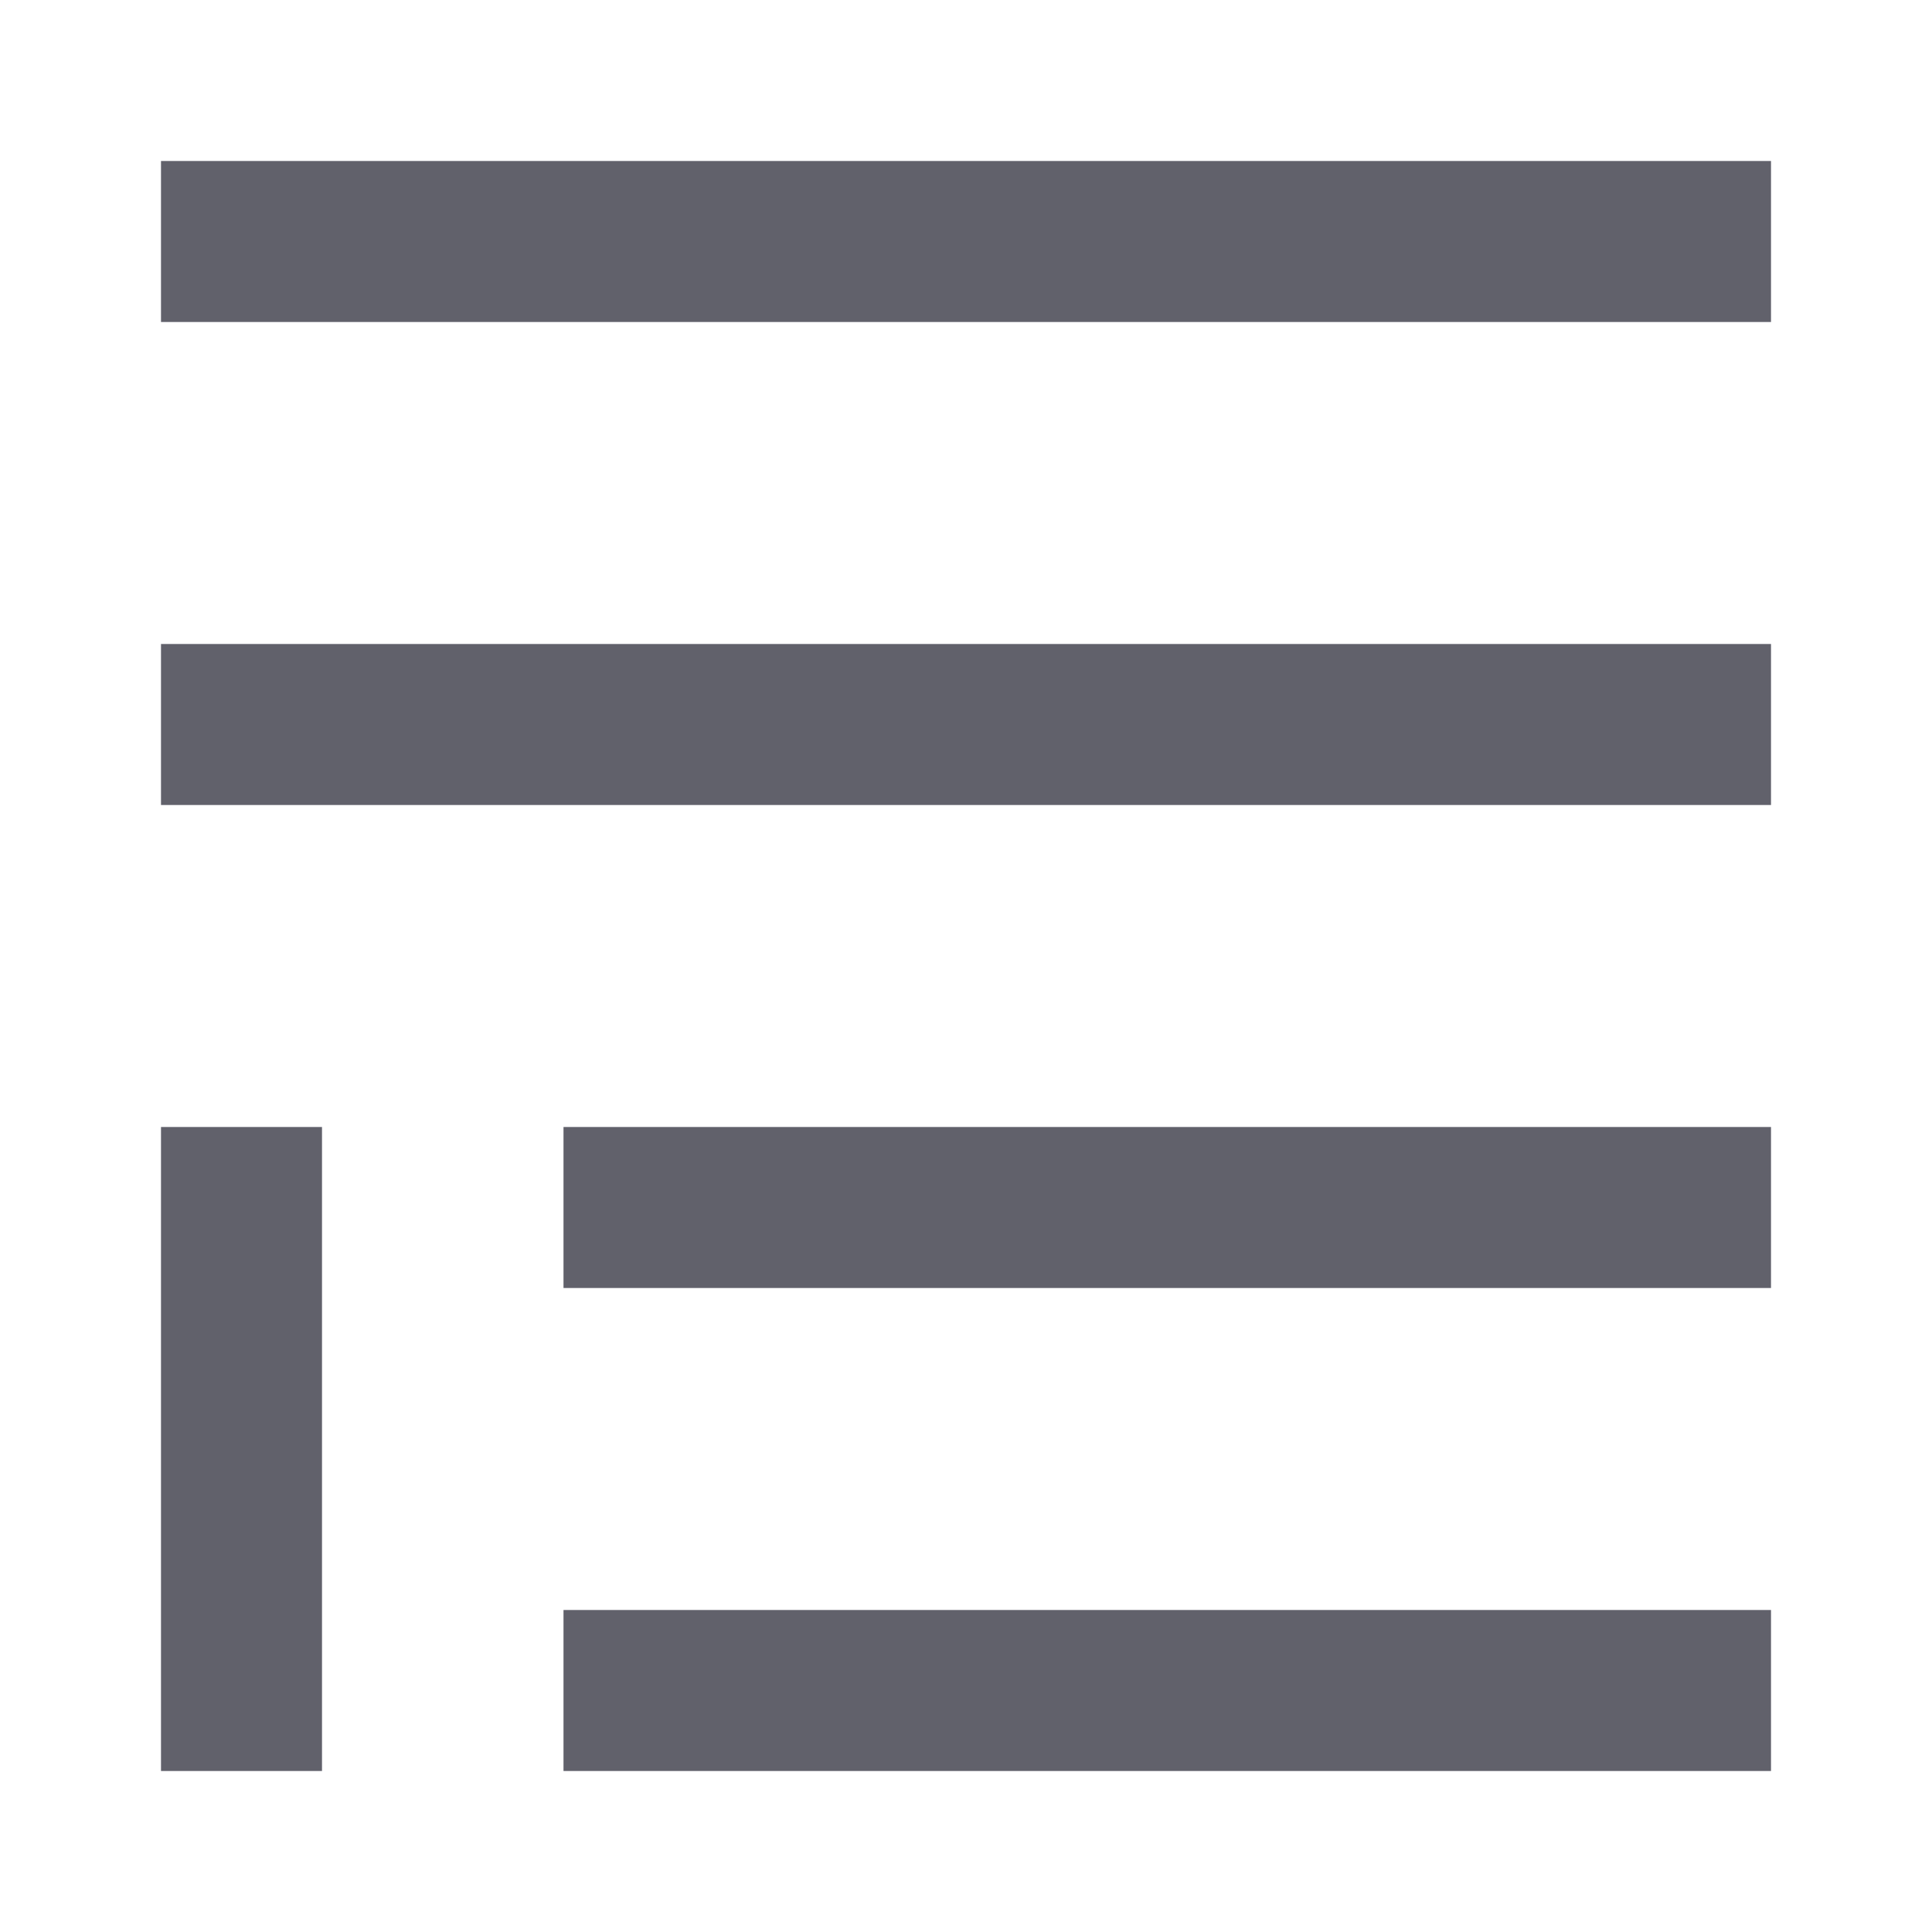 <svg xmlns="http://www.w3.org/2000/svg" height="24" width="24" viewBox="0 0 24 24"> <path fill-rule="evenodd" clip-rule="evenodd" d="M22 16L7 16V14L22 14V16Z" fill="#61616b"></path> <path fill-rule="evenodd" clip-rule="evenodd" d="M22 2H2V4H22V2Z" fill="#61616b"></path> <path fill-rule="evenodd" clip-rule="evenodd" d="M22 22L7 22V20H22V22Z" fill="#61616b"></path> <path fill-rule="evenodd" clip-rule="evenodd" d="M22 8H2V10H22V8Z" fill="#61616b"></path> <path fill-rule="evenodd" clip-rule="evenodd" d="M4 14V22H2V14H4Z" fill="#61616b" data-color="color-2"></path> </svg>